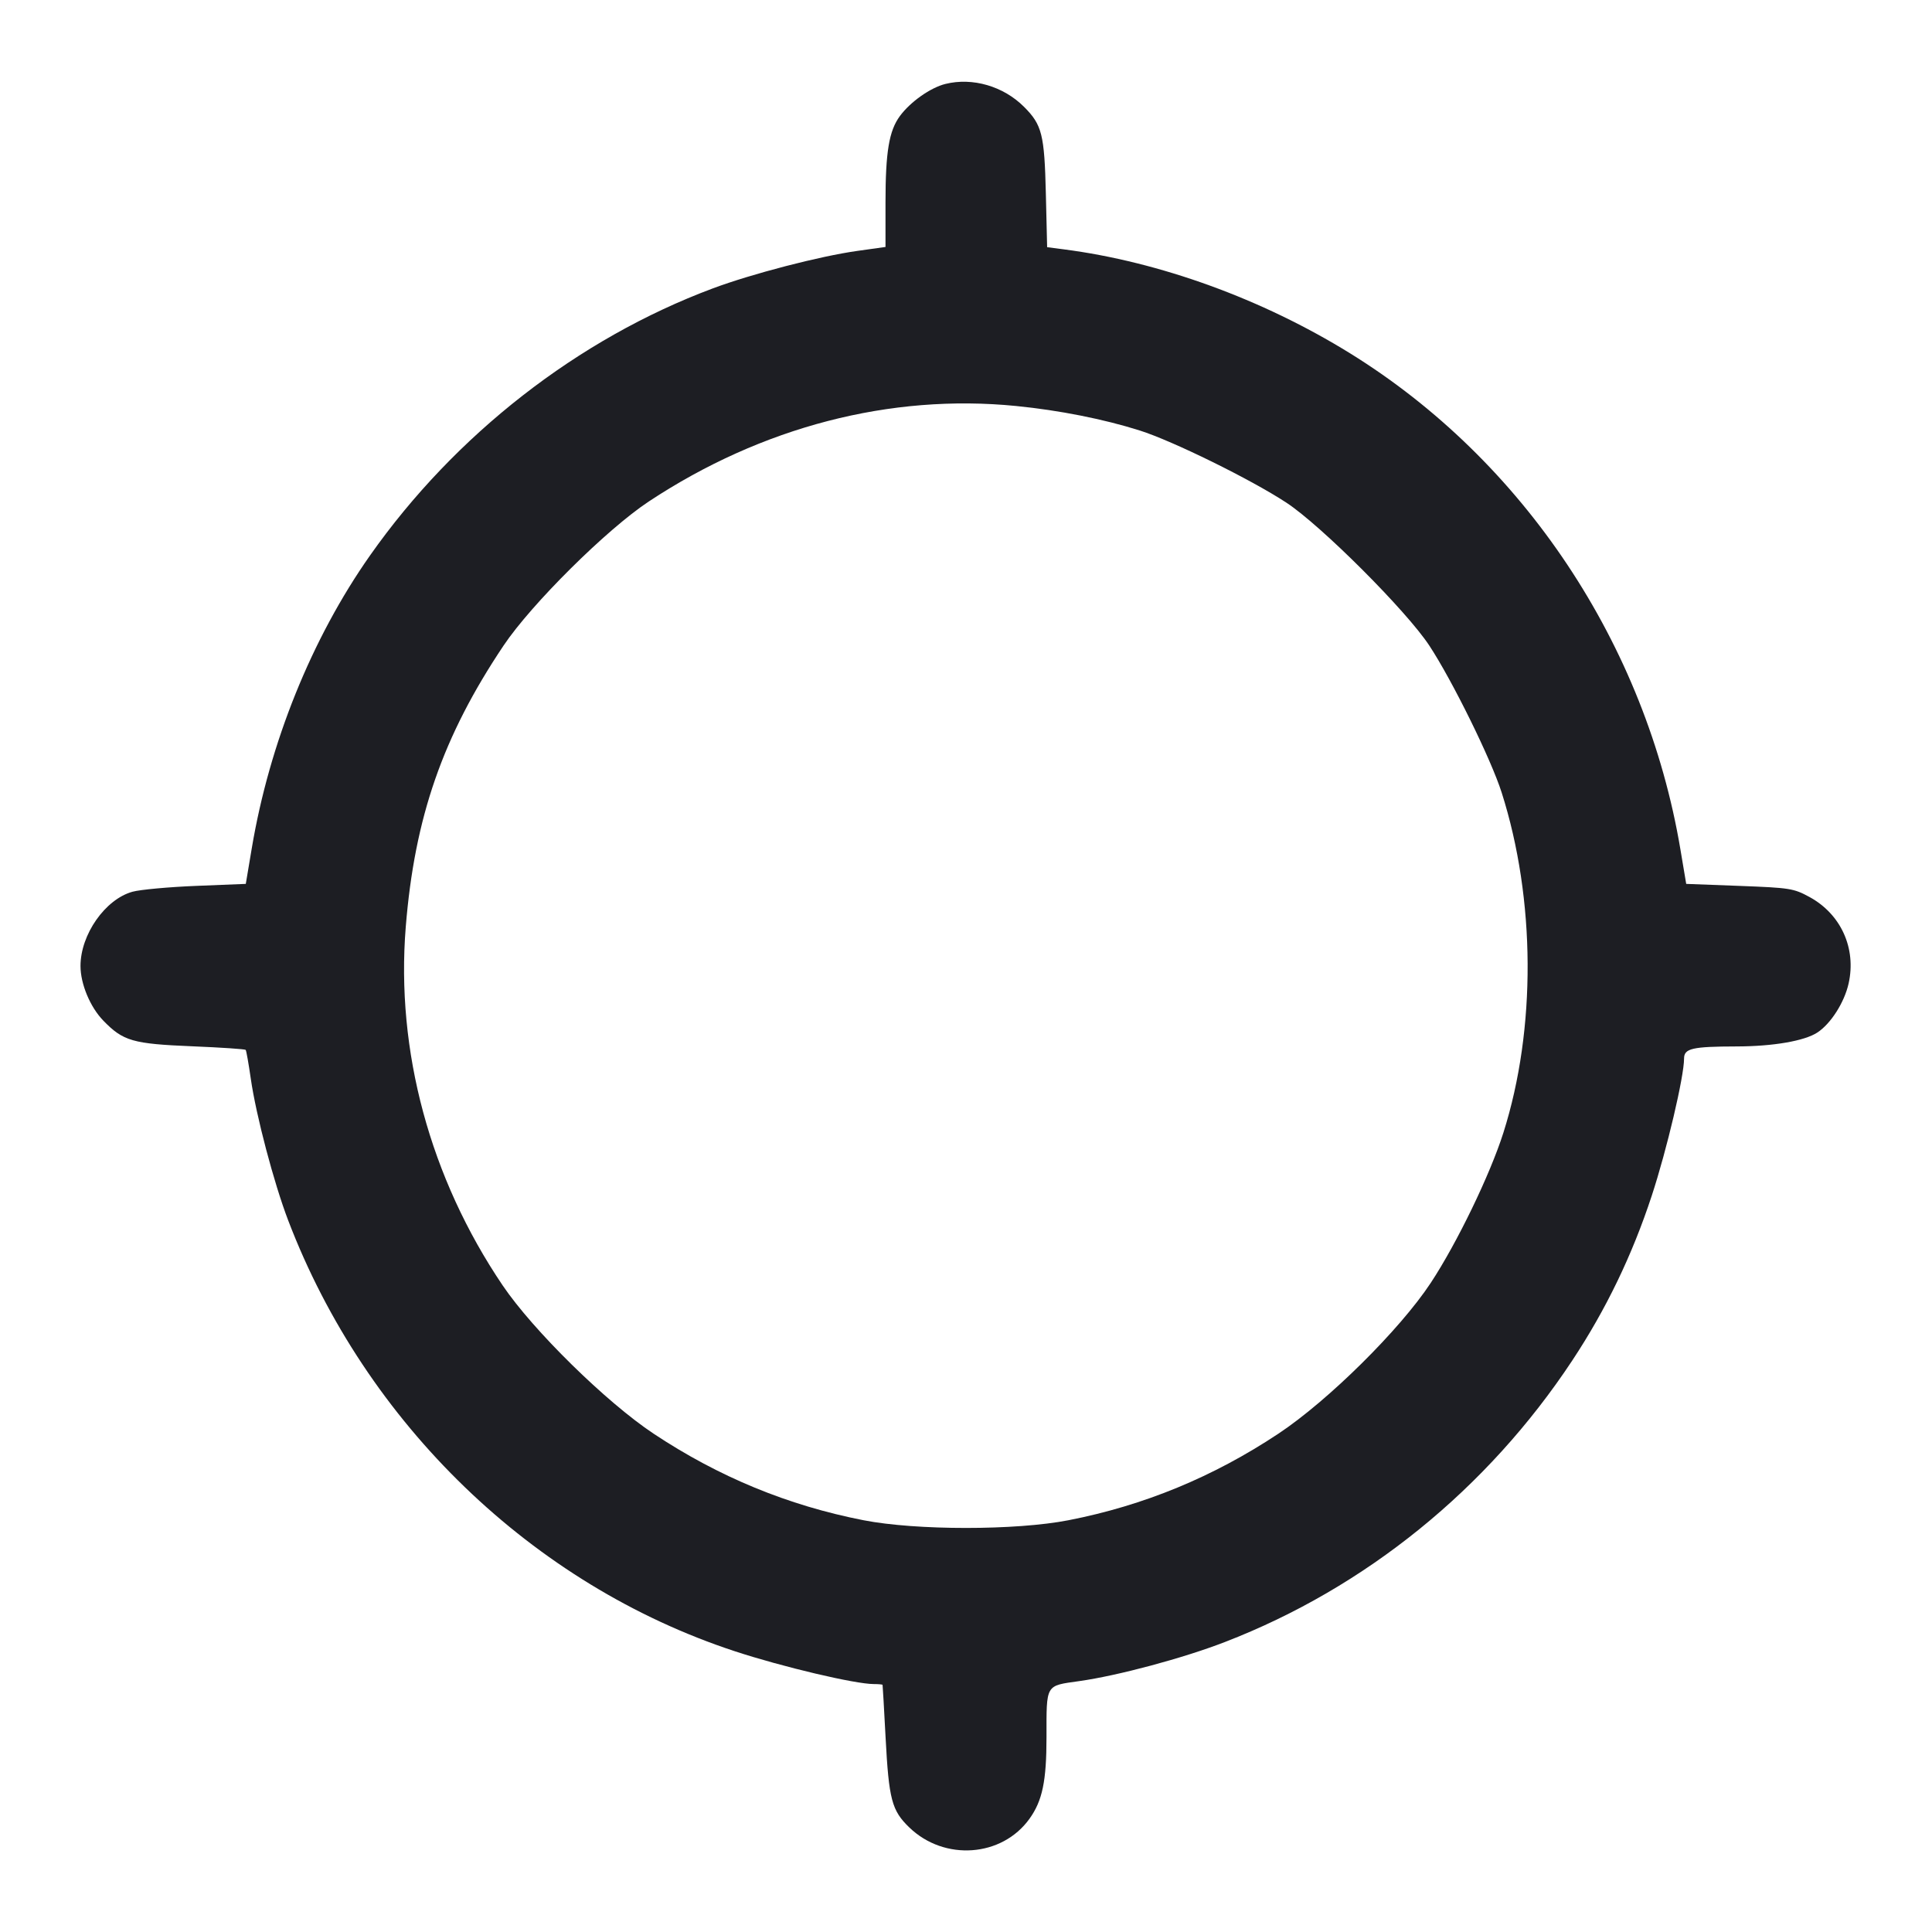 <svg viewBox="0 0 2400 2400" fill="none" xmlns="http://www.w3.org/2000/svg"><path d="M1174.463 104.261 C 1155.914 108.842,1130.966 126.426,1117.914 144.117 C 1104.383 162.457,1100.000 188.753,1100.000 251.591 L 1100.000 306.788 1065.089 311.672 C 1018.578 318.178,934.110 340.091,885.427 358.280 C 718.090 420.800,565.262 539.874,459.672 690.000 C 387.146 793.116,334.728 922.956,312.720 1054.000 L 305.330 1098.000 243.665 1100.479 C 209.749 1101.842,174.190 1105.104,164.645 1107.728 C 130.709 1117.058,100.000 1160.891,100.000 1200.000 C 100.000 1222.311,111.990 1251.025,128.343 1267.875 C 152.994 1293.277,164.878 1296.704,238.873 1299.746 C 274.554 1301.213,304.401 1303.220,305.201 1304.207 C 306.002 1305.193,308.853 1321.300,311.537 1340.000 C 318.087 1385.625,340.186 1469.374,357.954 1515.903 C 454.481 1768.687,661.821 1968.729,912.813 2051.231 C 972.016 2070.691,1062.276 2092.000,1085.503 2092.000 C 1091.276 2092.000,1096.162 2092.450,1096.359 2093.000 C 1096.556 2093.550,1098.235 2122.800,1100.089 2158.000 C 1104.175 2235.594,1107.731 2249.083,1129.672 2270.218 C 1173.242 2312.188,1244.629 2306.992,1278.843 2259.359 C 1294.914 2236.986,1300.000 2212.608,1300.000 2157.954 C 1300.000 2091.459,1298.320 2094.334,1340.685 2088.338 C 1389.097 2081.486,1469.509 2059.905,1521.599 2039.785 C 1696.283 1972.312,1847.711 1849.582,1953.153 1690.015 C 1995.228 1626.344,2027.547 1559.336,2051.875 1485.333 C 2070.565 1428.479,2092.000 1337.487,2092.000 1314.997 C 2092.000 1302.365,2102.141 1300.031,2157.500 1299.917 C 2202.646 1299.824,2241.633 1293.092,2257.594 1282.634 C 2274.330 1271.668,2291.138 1245.288,2296.416 1221.705 C 2306.180 1178.074,2286.925 1135.572,2247.731 1114.240 C 2228.168 1103.592,2223.504 1102.854,2160.864 1100.494 L 2094.671 1098.000 2087.478 1055.223 C 2044.643 800.494,1892.618 572.211,1676.993 438.830 C 1568.019 371.422,1440.508 325.131,1321.394 309.737 L 1300.788 307.074 1299.199 240.537 C 1297.444 167.044,1294.429 155.044,1272.109 132.725 C 1246.460 107.075,1208.211 95.926,1174.463 104.261 M1262.305 504.348 C 1315.830 509.674,1371.002 520.606,1415.760 534.753 C 1456.743 547.708,1554.225 595.680,1598.000 624.436 C 1641.073 652.730,1747.270 758.927,1775.564 802.000 C 1804.286 845.723,1852.240 943.148,1865.432 984.576 C 1907.647 1117.153,1908.469 1278.131,1867.590 1407.035 C 1851.040 1459.222,1809.824 1544.412,1777.244 1593.775 C 1738.909 1651.858,1649.861 1739.964,1588.000 1781.018 C 1507.103 1834.706,1421.063 1870.178,1327.335 1888.485 C 1261.890 1901.267,1138.110 1901.267,1072.665 1888.485 C 978.937 1870.178,892.897 1834.706,812.000 1781.018 C 753.161 1741.969,662.110 1652.541,624.417 1596.778 C 534.269 1463.415,491.599 1305.532,504.048 1151.403 C 515.036 1015.364,550.070 914.590,625.517 802.000 C 660.106 750.383,753.793 657.434,806.000 622.939 C 946.224 530.288,1105.912 488.786,1262.305 504.348 " fill="#1D1E23" stroke="none" fill-rule="evenodd"/></svg>